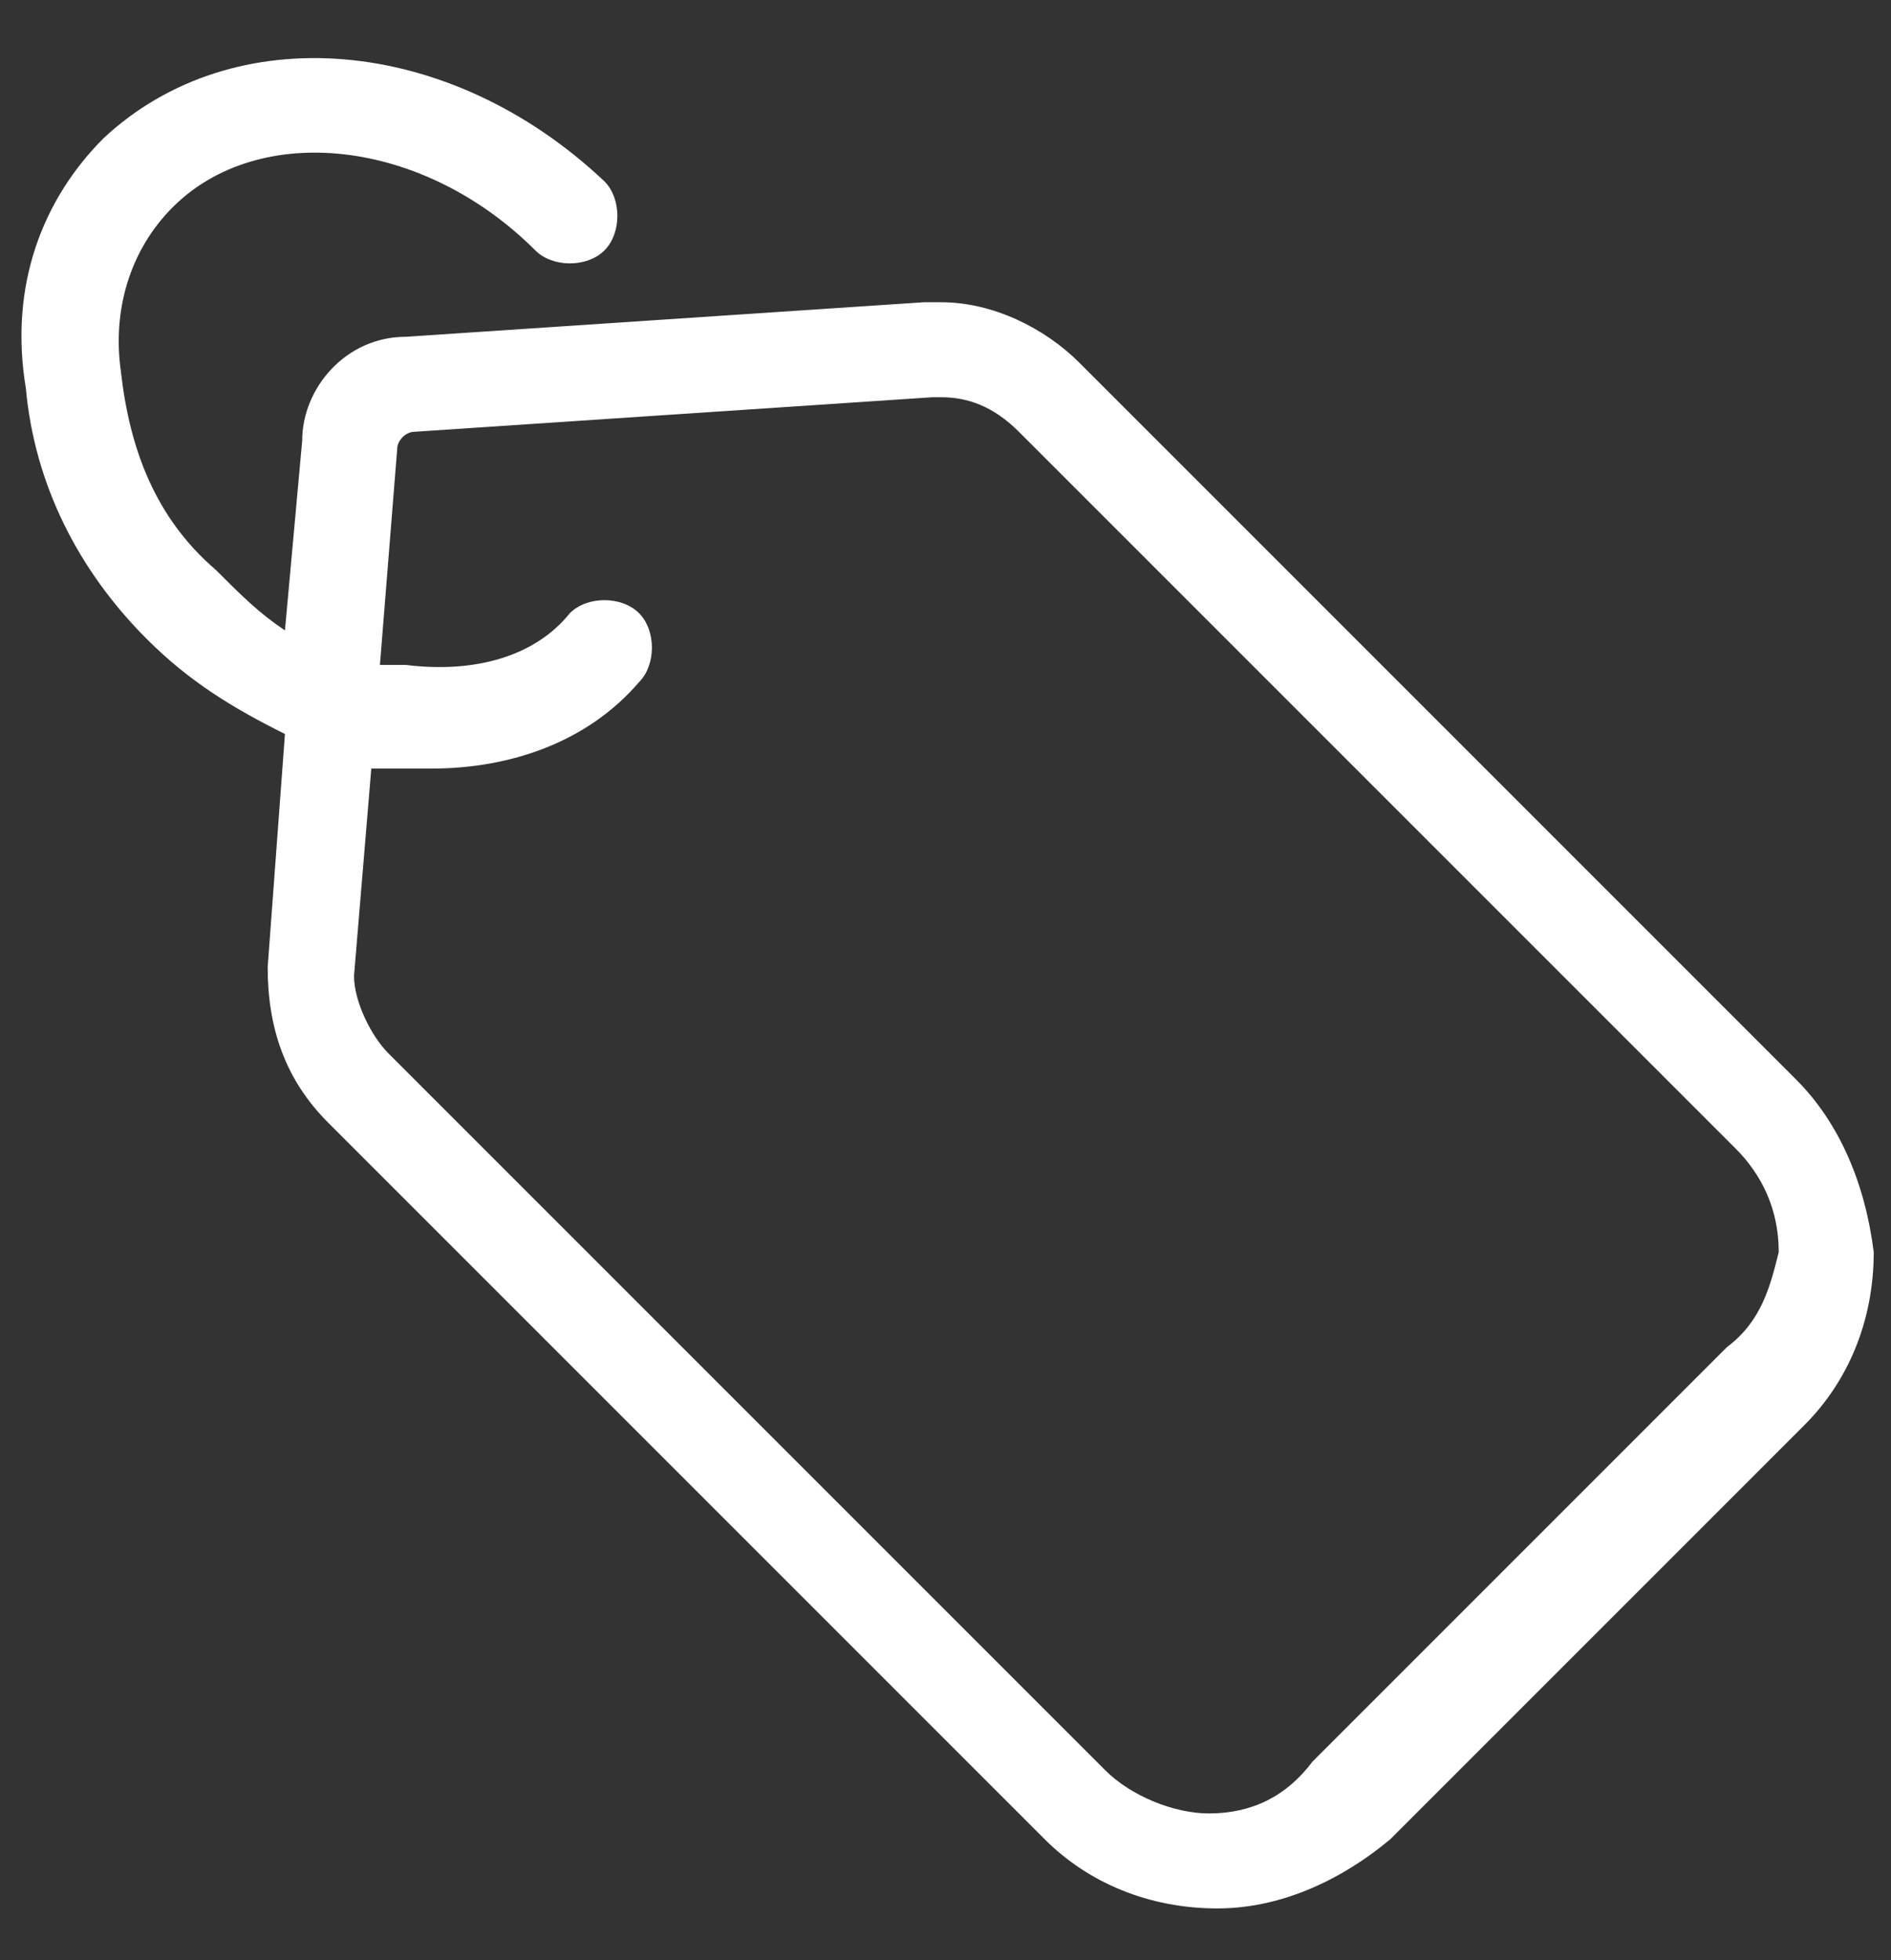 <?xml version="1.0" encoding="utf-8"?>
<!-- Generator: Adobe Illustrator 18.0.0, SVG Export Plug-In . SVG Version: 6.00 Build 0)  -->
<!DOCTYPE svg PUBLIC "-//W3C//DTD SVG 1.1//EN" "http://www.w3.org/Graphics/SVG/1.1/DTD/svg11.dtd">
<svg version="1.1" id="Layer_1" xmlns="http://www.w3.org/2000/svg" xmlns:xlink="http://www.w3.org/1999/xlink" x="0px" y="0px"
	 viewBox="0 0 21.9 22.7" enable-background="new 0 0 21.9 22.7" xml:space="preserve">
<rect x="0" y="0" width="21.9" height="22.7" fill="#333333" stroke="none"/>
<g id="XMLID_3769_">
	<path id="XMLID_4519_" fill="#FFFFFF" d="M20.8,12.5l-8.3-8.3c-0.4-0.4-1-0.7-1.6-0.7c-0.1,0-0.1,0-0.2,0l-6,0.4
		c-0.7,0-1.2,0.6-1.2,1.2L3.3,7.3C3,7.1,2.8,6.9,2.5,6.6C1.8,6,1.5,5.2,1.4,4.3C1.3,3.6,1.5,2.9,2,2.4c1-1,2.9-0.8,4.2,0.5
		c0.2,0.2,0.6,0.2,0.8,0c0.2-0.2,0.2-0.6,0-0.8C5.2,0.4,2.7,0.2,1.2,1.6C0.5,2.3,0.1,3.3,0.3,4.5c0.1,1.1,0.6,2.1,1.4,2.9
		c0.5,0.5,1,0.8,1.6,1.1l-0.2,2.7c0,0.7,0.2,1.3,0.7,1.8l8.3,8.3c0.5,0.5,1.2,0.8,2,0.8l0,0c0.7,0,1.4-0.3,2-0.8l4.8-4.8
		c0.5-0.5,0.8-1.2,0.8-2C21.6,13.7,21.3,13,20.8,12.5z M20,15.6l-4.8,4.8C14.9,20.8,14.5,21,14,21l0,0c-0.4,0-0.9-0.2-1.2-0.5
		l-8.3-8.3c-0.2-0.2-0.4-0.6-0.4-0.9l0.2-2.4c0.1,0,0.2,0,0.3,0c0.1,0,0.3,0,0.4,0c0.9,0,1.8-0.3,2.4-1c0.2-0.2,0.2-0.6,0-0.8
		c-0.2-0.2-0.6-0.2-0.8,0C6.2,7.6,5.5,7.8,4.7,7.7c-0.1,0-0.2,0-0.3,0l0.2-2.5C4.6,5.1,4.7,5,4.8,5l6-0.4c0,0,0.1,0,0.1,0
		c0.3,0,0.6,0.1,0.9,0.4l8.3,8.3c0.3,0.3,0.5,0.7,0.5,1.2C20.5,14.9,20.4,15.3,20,15.6z"/>
</g>
</svg>
